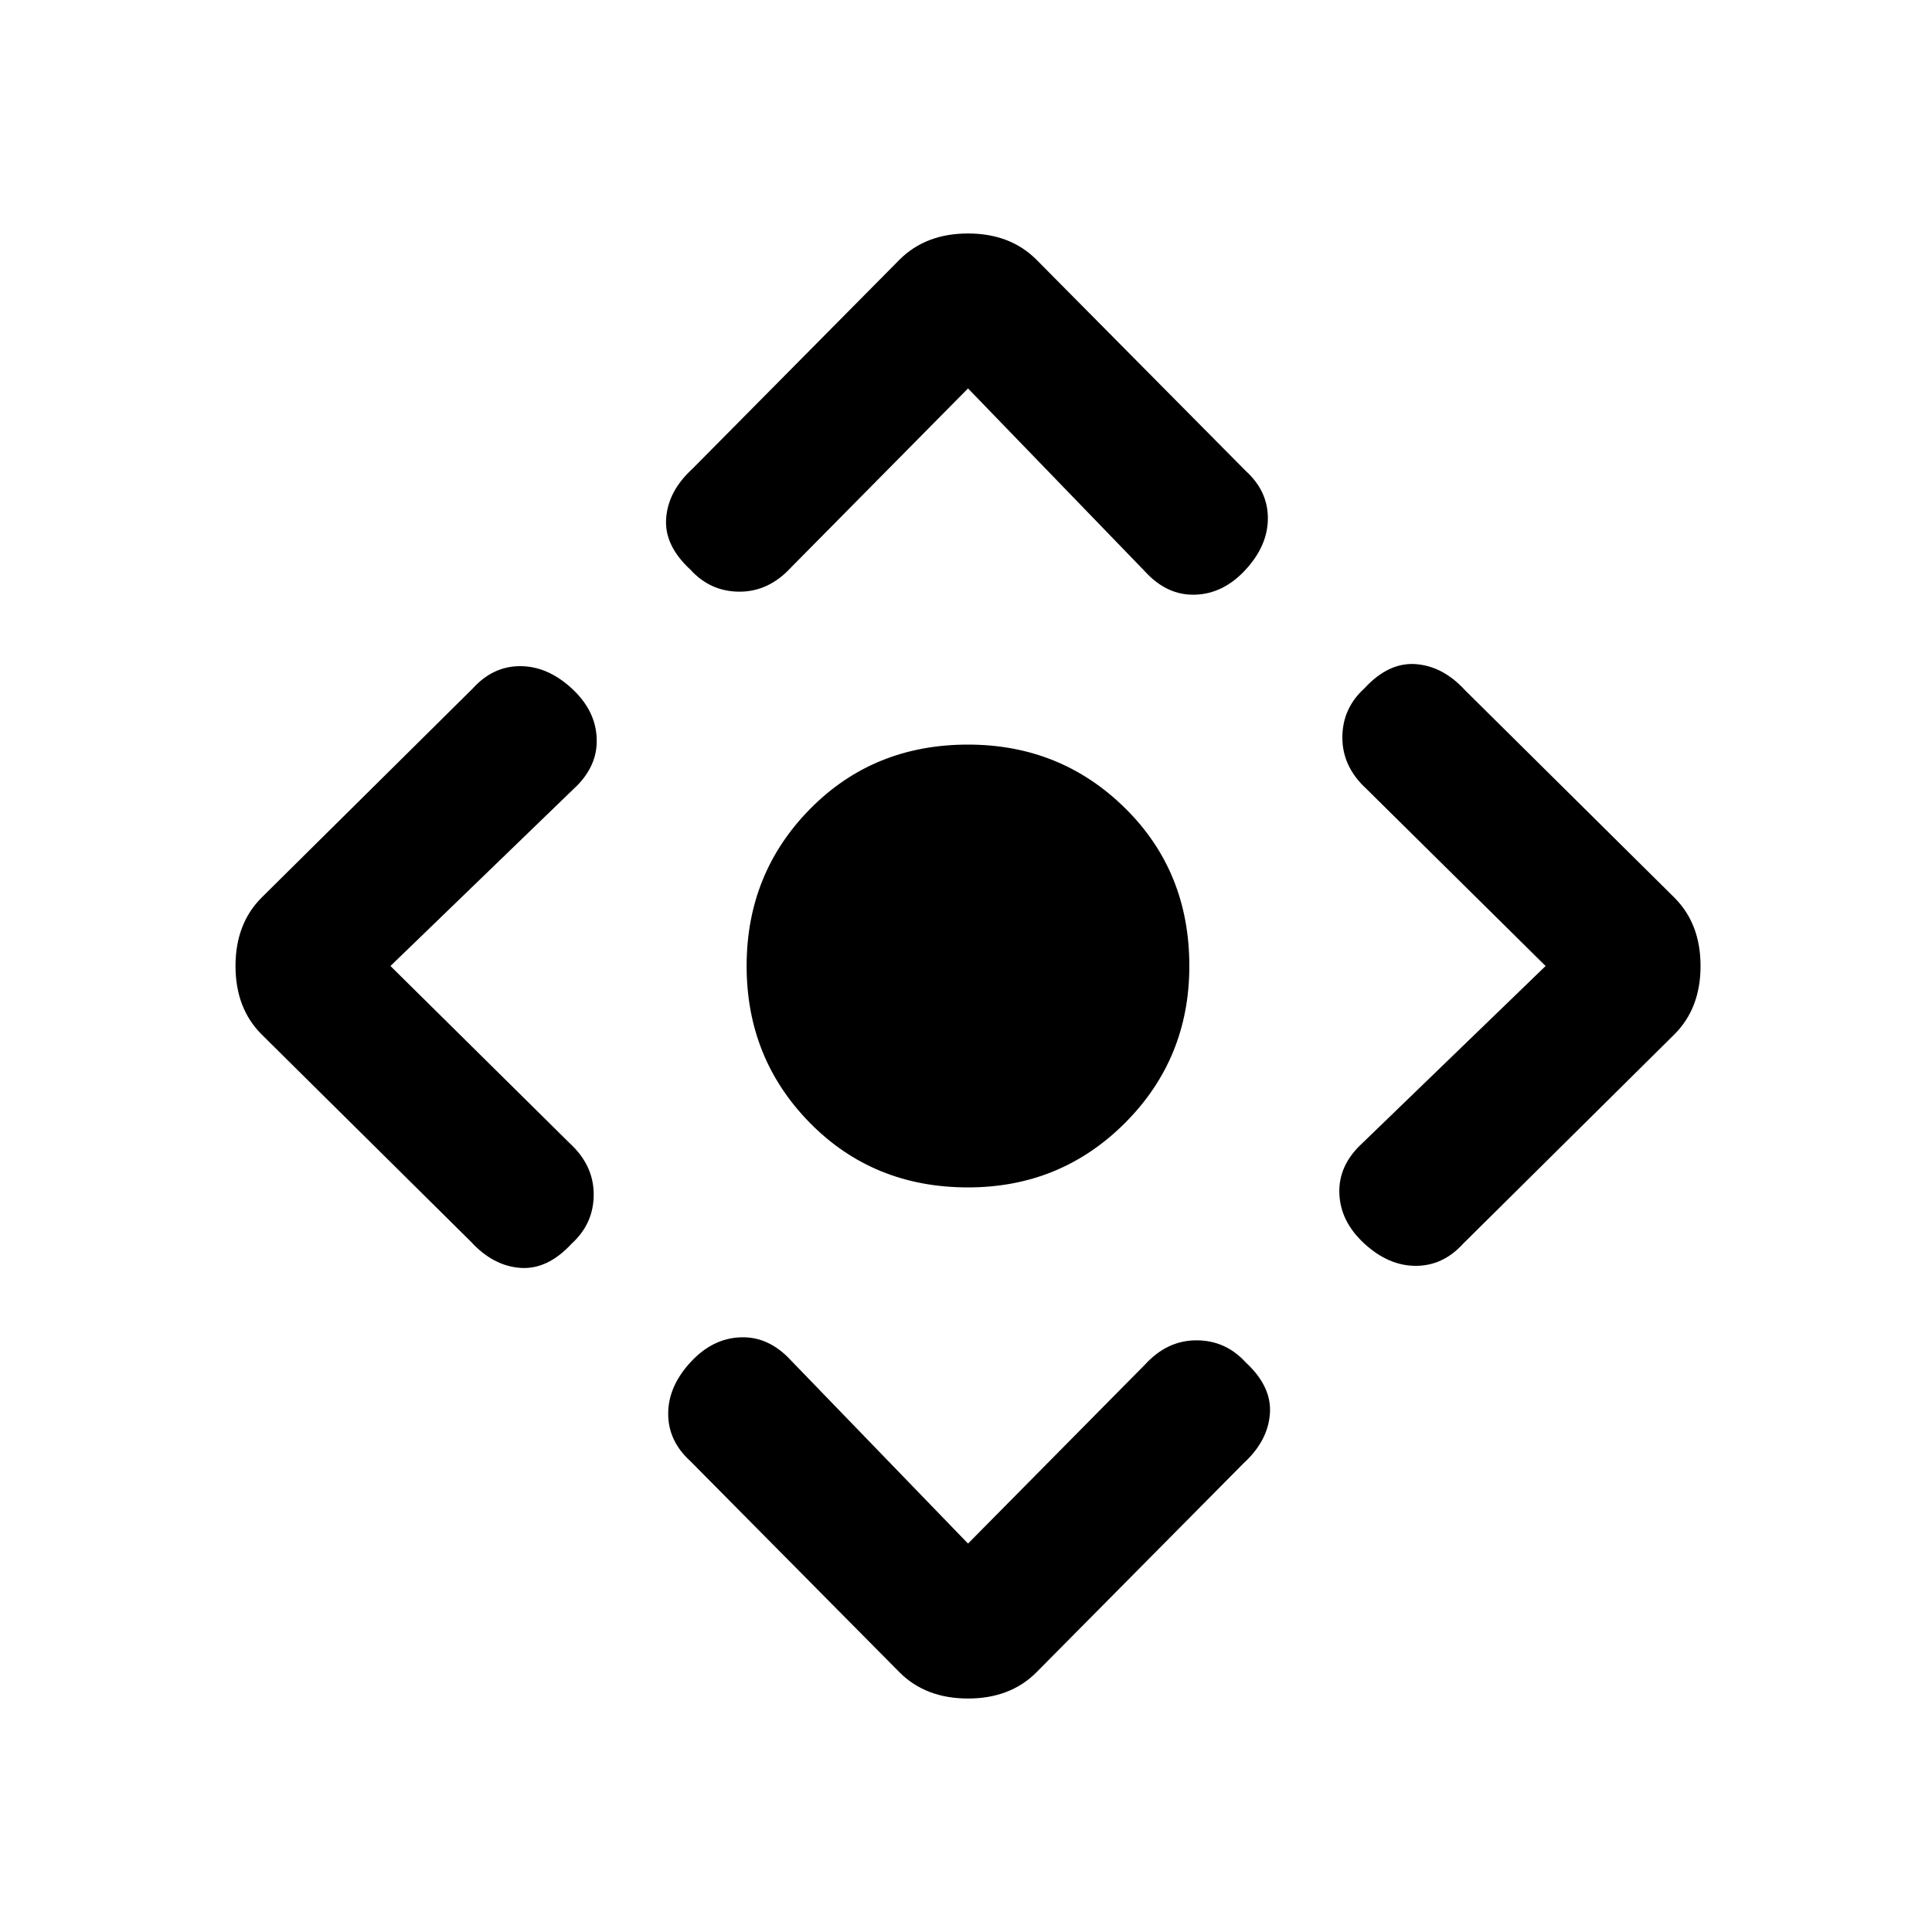 <svg xmlns="http://www.w3.org/2000/svg" height="20" width="20"><path d="M10.021 12.292q-.979 0-1.636-.667-.656-.667-.656-1.625t.656-1.625q.657-.667 1.636-.667.958 0 1.625.657.666.656.666 1.635 0 .958-.666 1.625-.667.667-1.625.667Zm0 3.687 1.833-1.854q.229-.25.531-.25.303 0 .511.229.271.25.25.531-.021.282-.271.511l-2.146 2.166q-.271.271-.708.271-.438 0-.709-.271l-2.166-2.187q-.229-.208-.229-.49 0-.281.229-.531t.521-.26q.291-.011.521.239ZM4.042 10l1.854 1.833q.25.229.25.532 0 .302-.229.51-.25.271-.532.25-.281-.021-.51-.271l-2.167-2.146q-.27-.27-.27-.708 0-.438.27-.708l2.188-2.167q.208-.229.489-.229.282 0 .532.229.25.229.26.521.011.292-.239.521Zm5.979-5.979L8.188 5.875q-.23.25-.532.25-.302 0-.51-.229-.271-.25-.25-.531.021-.282.271-.511l2.145-2.166q.271-.271.709-.271.437 0 .708.271l2.167 2.187q.229.208.229.49 0 .281-.229.531t-.521.26q-.292.011-.521-.239ZM16 10l-1.854-1.833q-.25-.229-.25-.532 0-.302.229-.51.25-.271.531-.25.282.021.511.271l2.166 2.146q.271.27.271.708 0 .438-.271.708l-2.187 2.167q-.208.229-.49.229-.281 0-.531-.229t-.26-.521q-.011-.292.239-.521Z"/></svg>